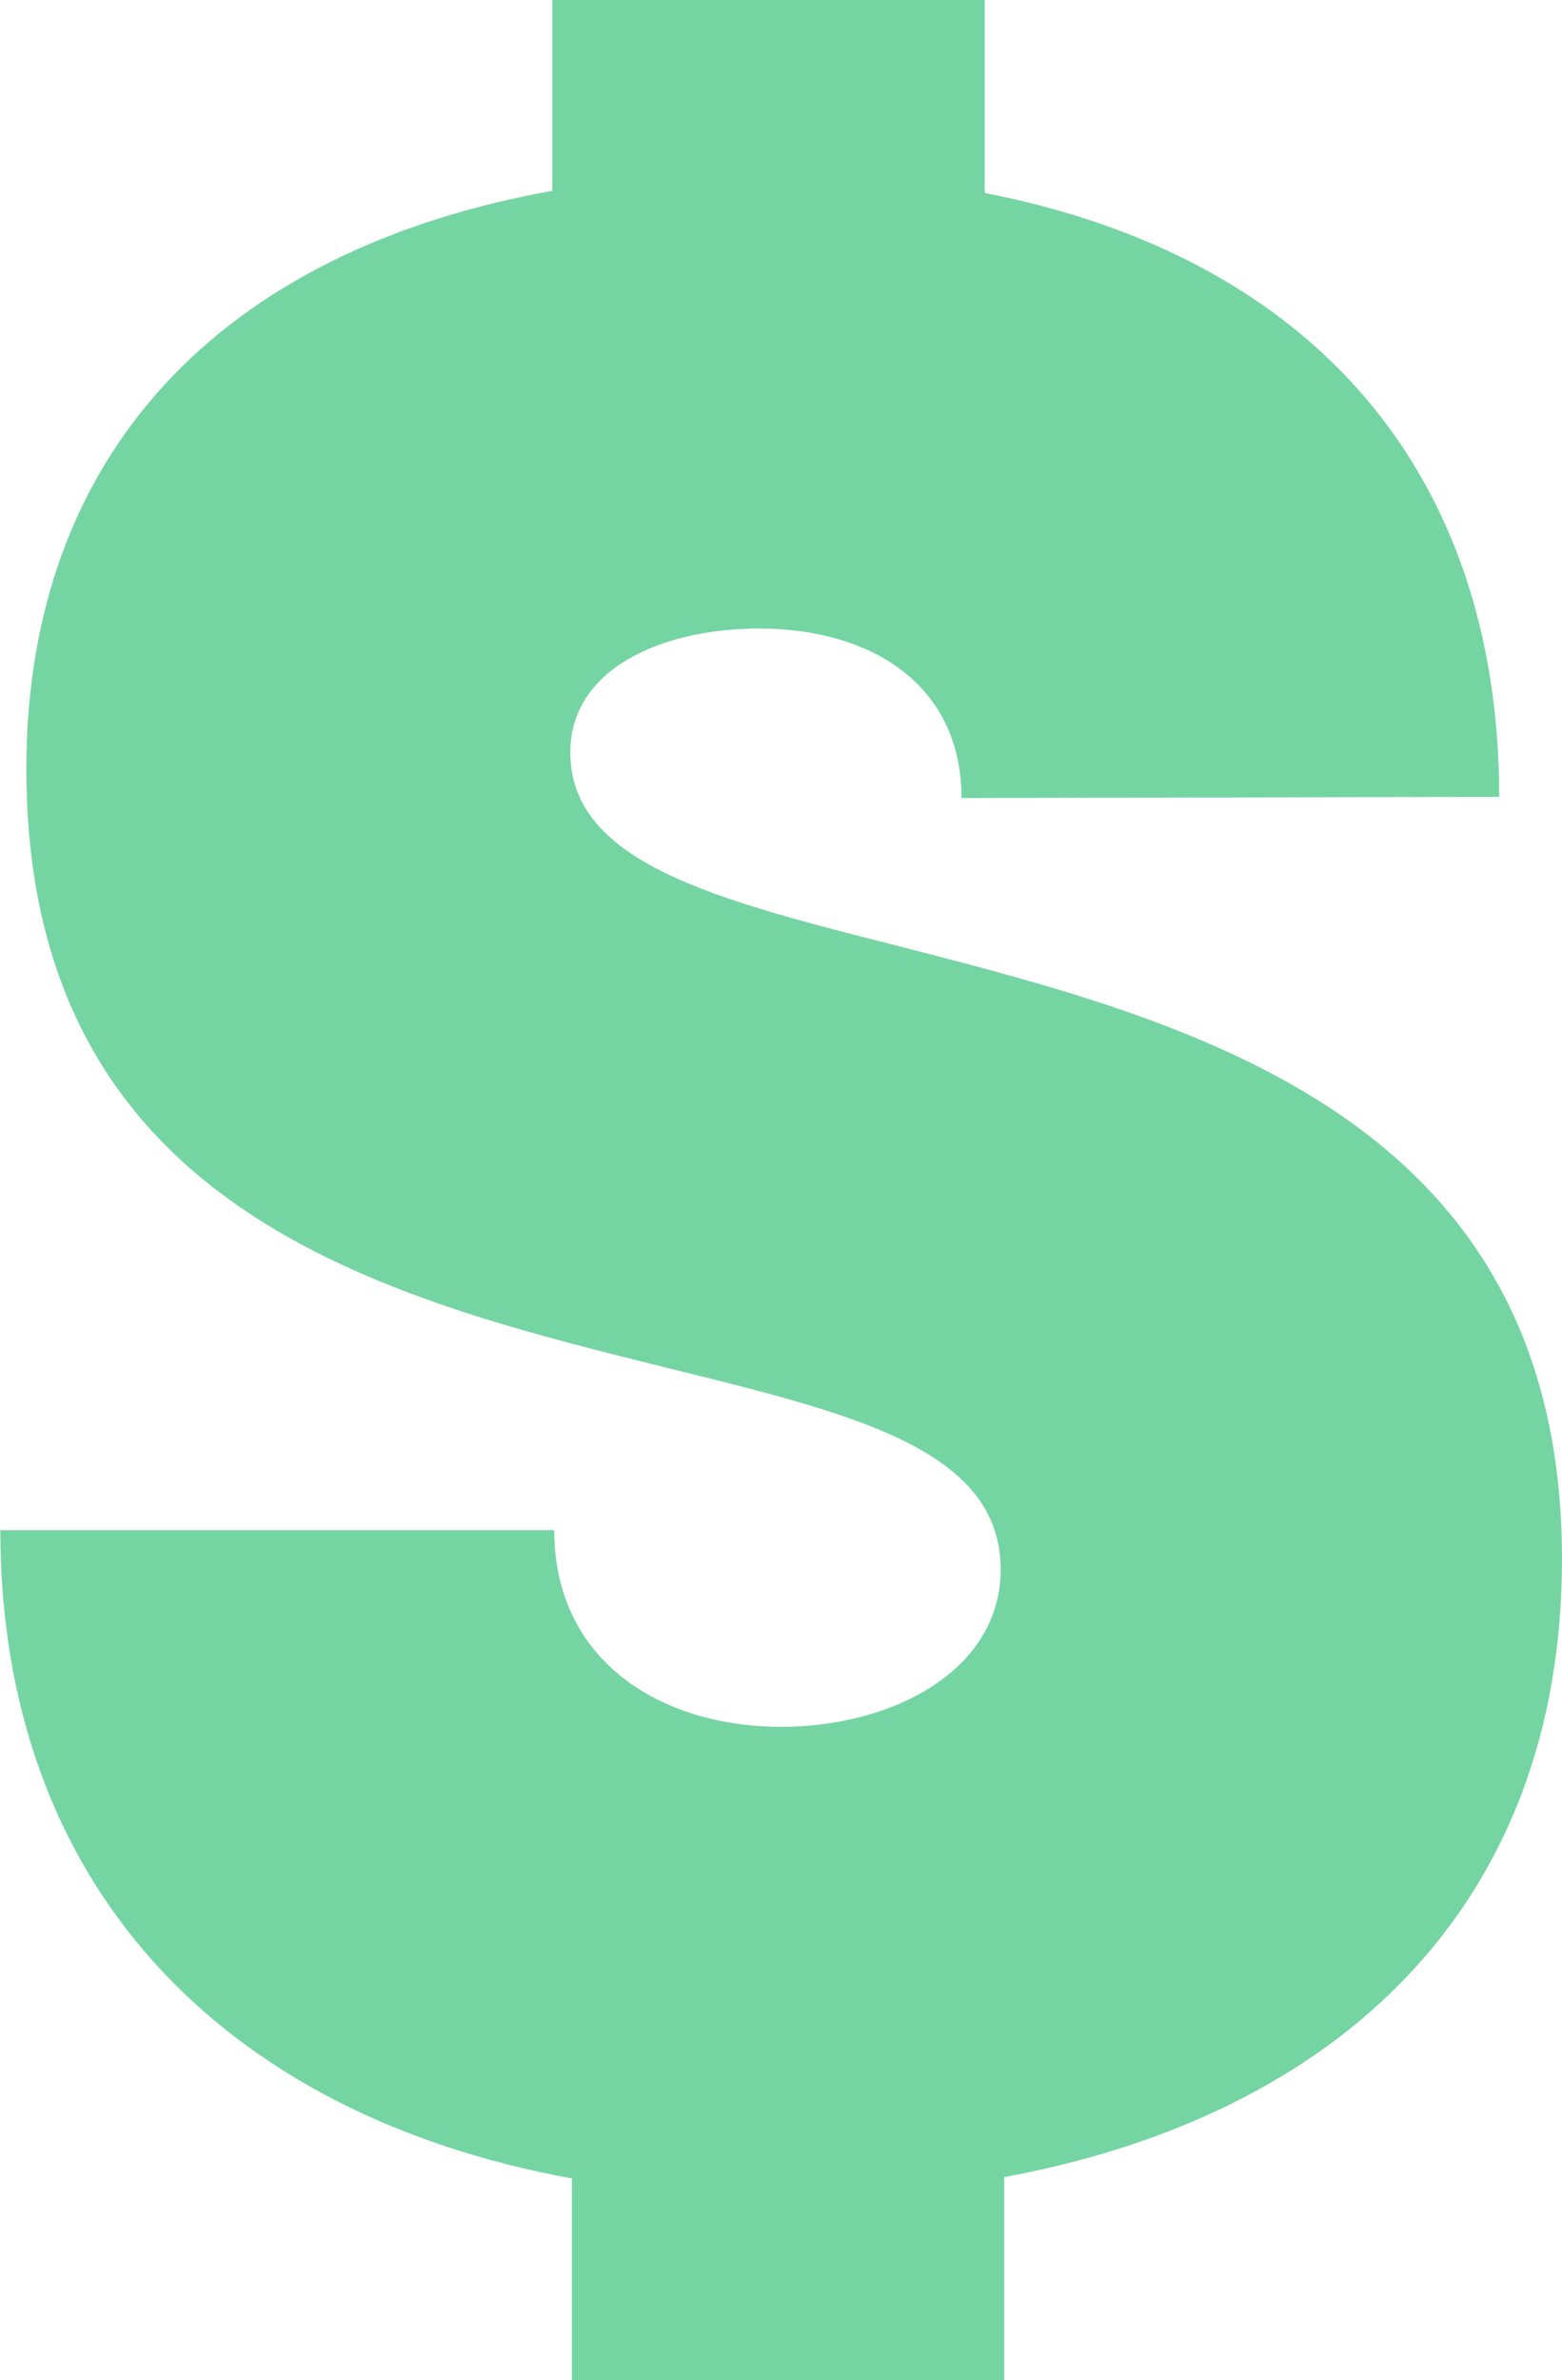 <svg xmlns="http://www.w3.org/2000/svg" width="24.203" height="36.868" viewBox="0 0 24.203 36.868"><defs><style>.a{fill:#75d5a2;}</style></defs><path class="a" d="M20.451,35.6v3.143h-6.7V35.621c-5.47-1-8.856-4.594-8.856-10.042h8.583c0,2.032,1.657,3.046,3.517,3.046,1.74,0,3.4-.883,3.4-2.436,0-1.878-2.327-2.421-5.186-3.128-4.359-1.085-9.911-2.432-9.911-9.275,0-4.875,3.019-8.033,8.149-8.953V1.877h6.7V4.866c5.1.991,7.973,4.351,7.973,9.354l-8.332.019c0-1.766-1.411-2.626-3.135-2.626-1.5,0-2.926.621-2.926,1.916,0,1.721,2.26,2.286,5.122,3.012,4.445,1.149,10.244,2.6,10.244,9.485C29.093,31.4,25.625,34.645,20.451,35.6Z" transform="translate(-4.89 -1.877)"/></svg>